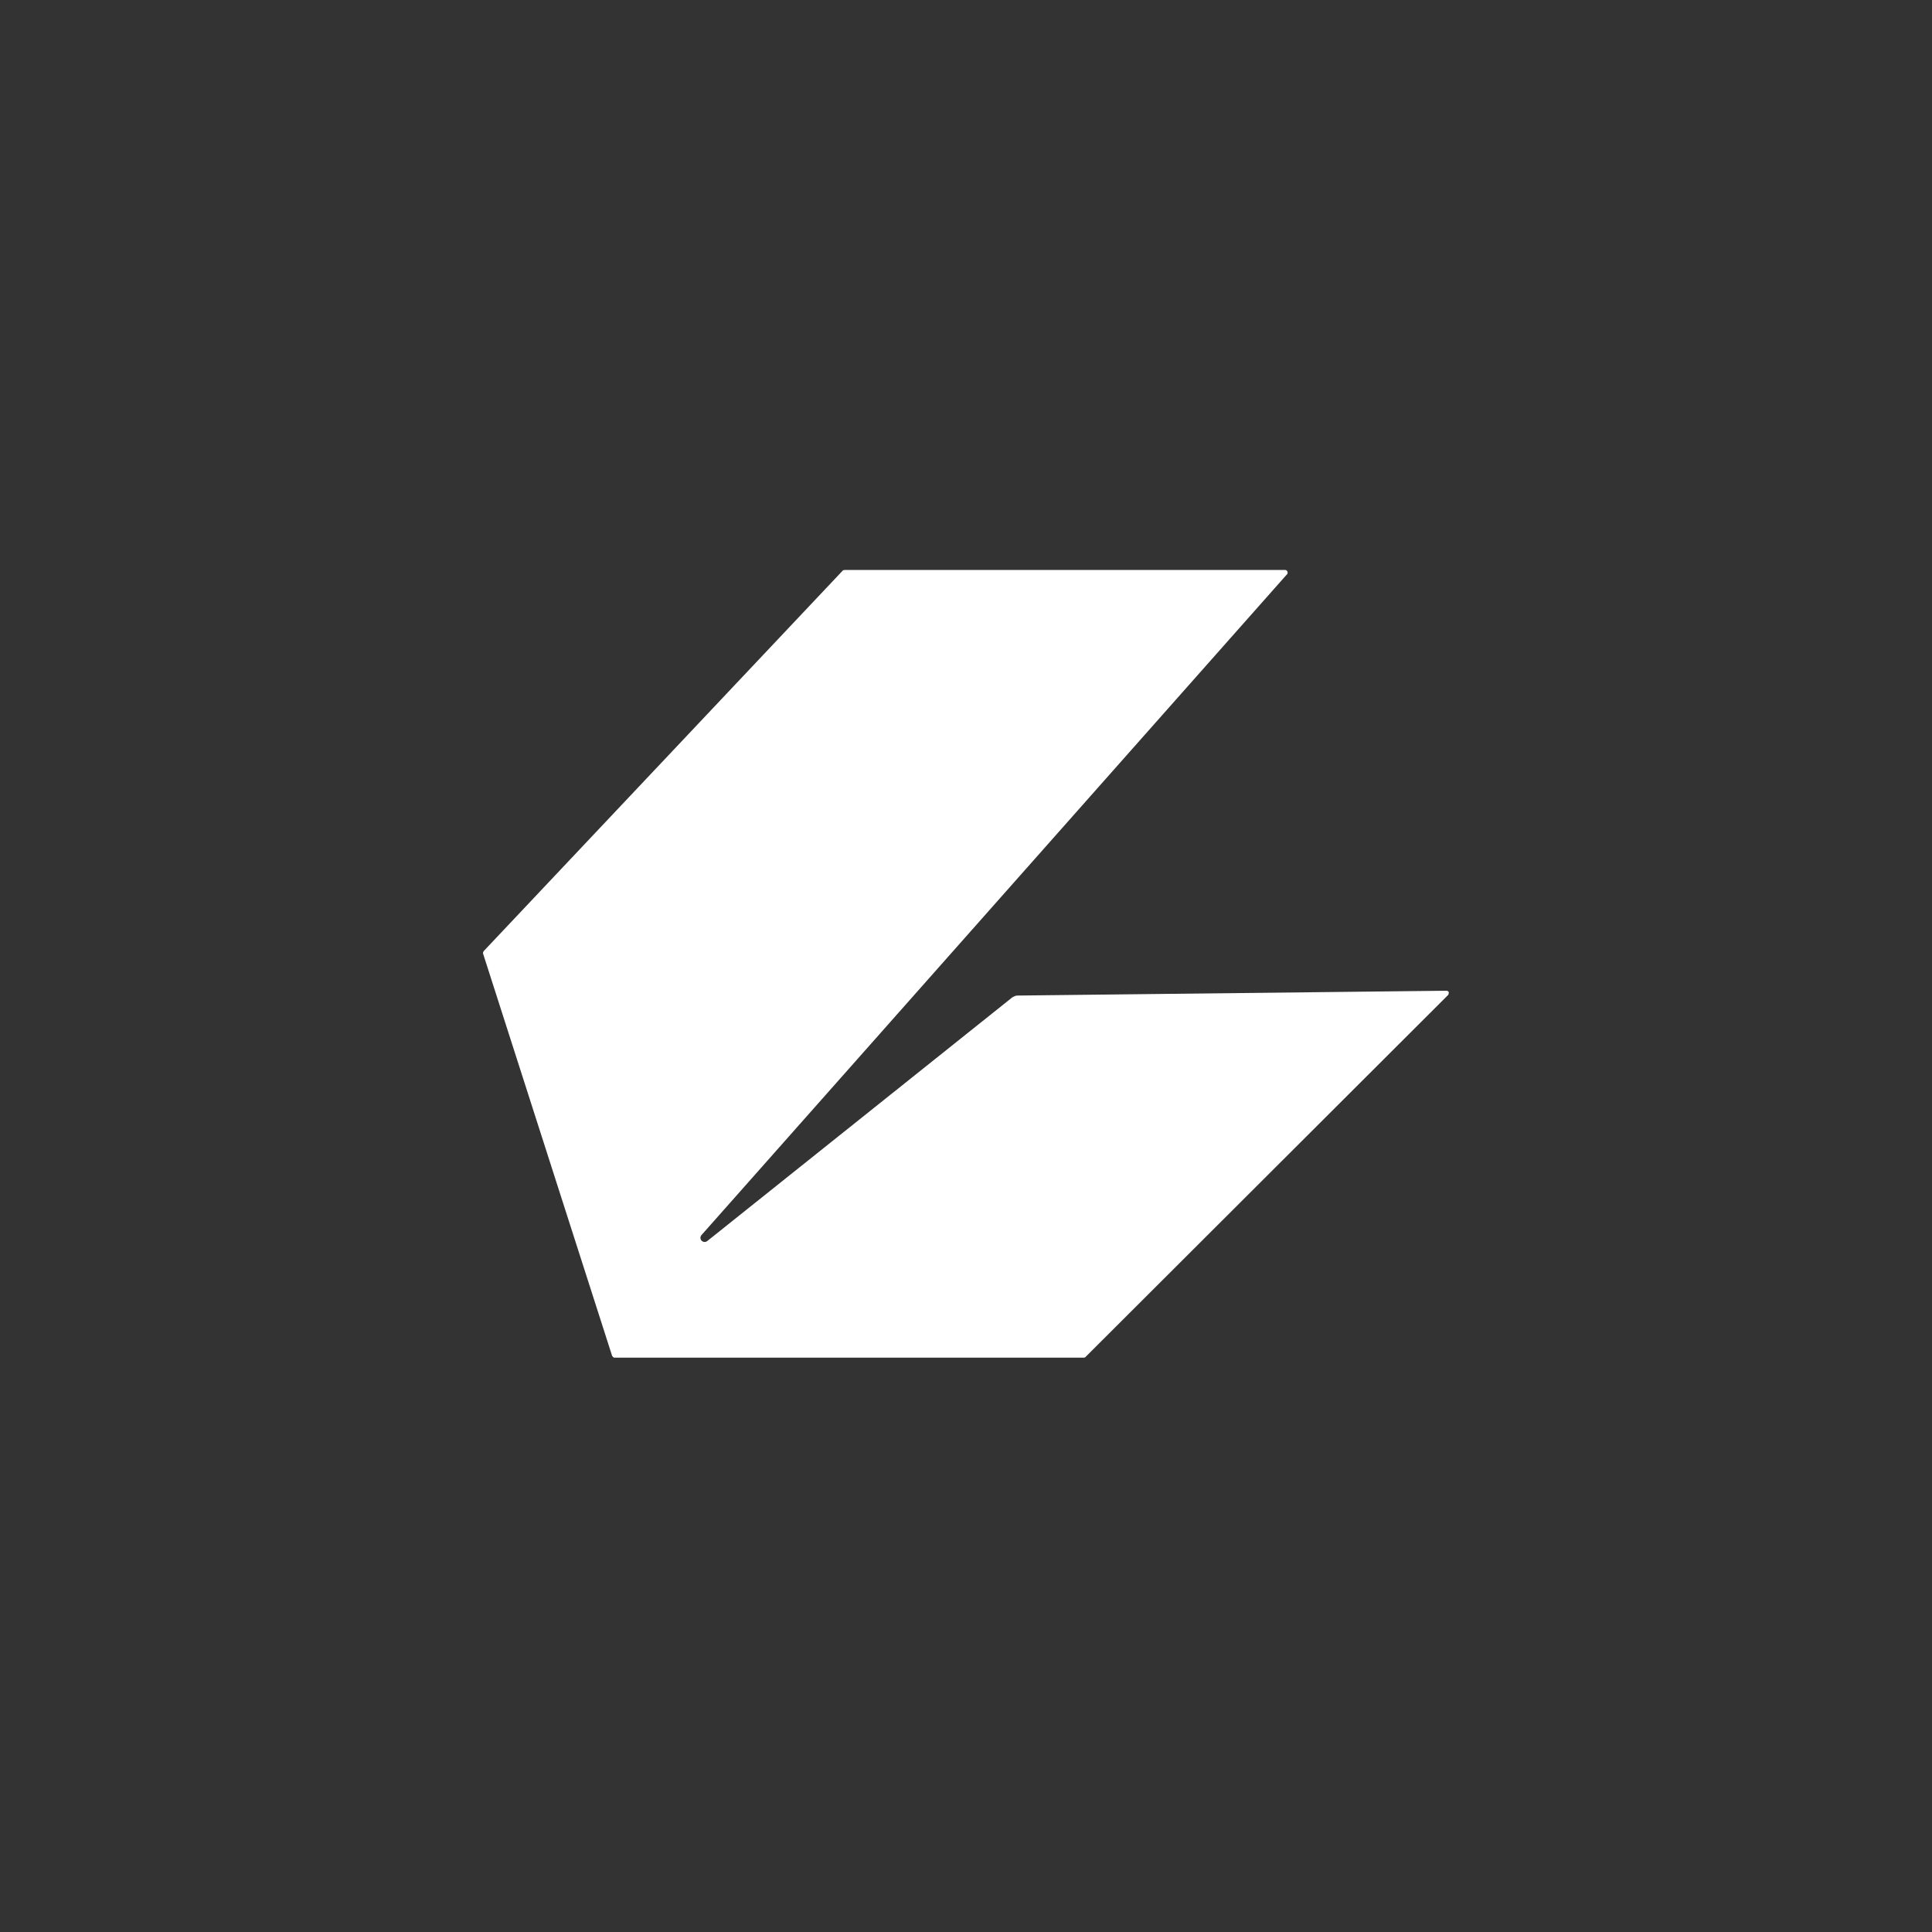 <svg width="40" height="40" viewBox="0 0 40 40" fill="none" xmlns="http://www.w3.org/2000/svg"><rect x="0" y="0" width="40" height="40" fill="#333333" stroke="none"/><path d="M26.653 11.888C26.653 11.888 26.666 11.851 26.653 11.832C26.647 11.813 26.628 11.801 26.61 11.801H17.492C17.492 11.801 17.467 11.801 17.454 11.807L10.014 19.692C10.014 19.692 9.995 19.723 10.001 19.742L12.673 28.071C12.673 28.071 12.698 28.109 12.717 28.109H22.429C22.429 28.109 22.454 28.109 22.467 28.102L29.983 20.599C29.983 20.599 30.001 20.562 29.995 20.543C29.989 20.524 29.97 20.512 29.945 20.512L21.059 20.612C21.028 20.612 20.99 20.631 20.959 20.649L14.645 25.693C14.607 25.724 14.557 25.718 14.526 25.687C14.494 25.656 14.494 25.599 14.526 25.568L26.653 11.882V11.888Z" fill="white"/></svg>